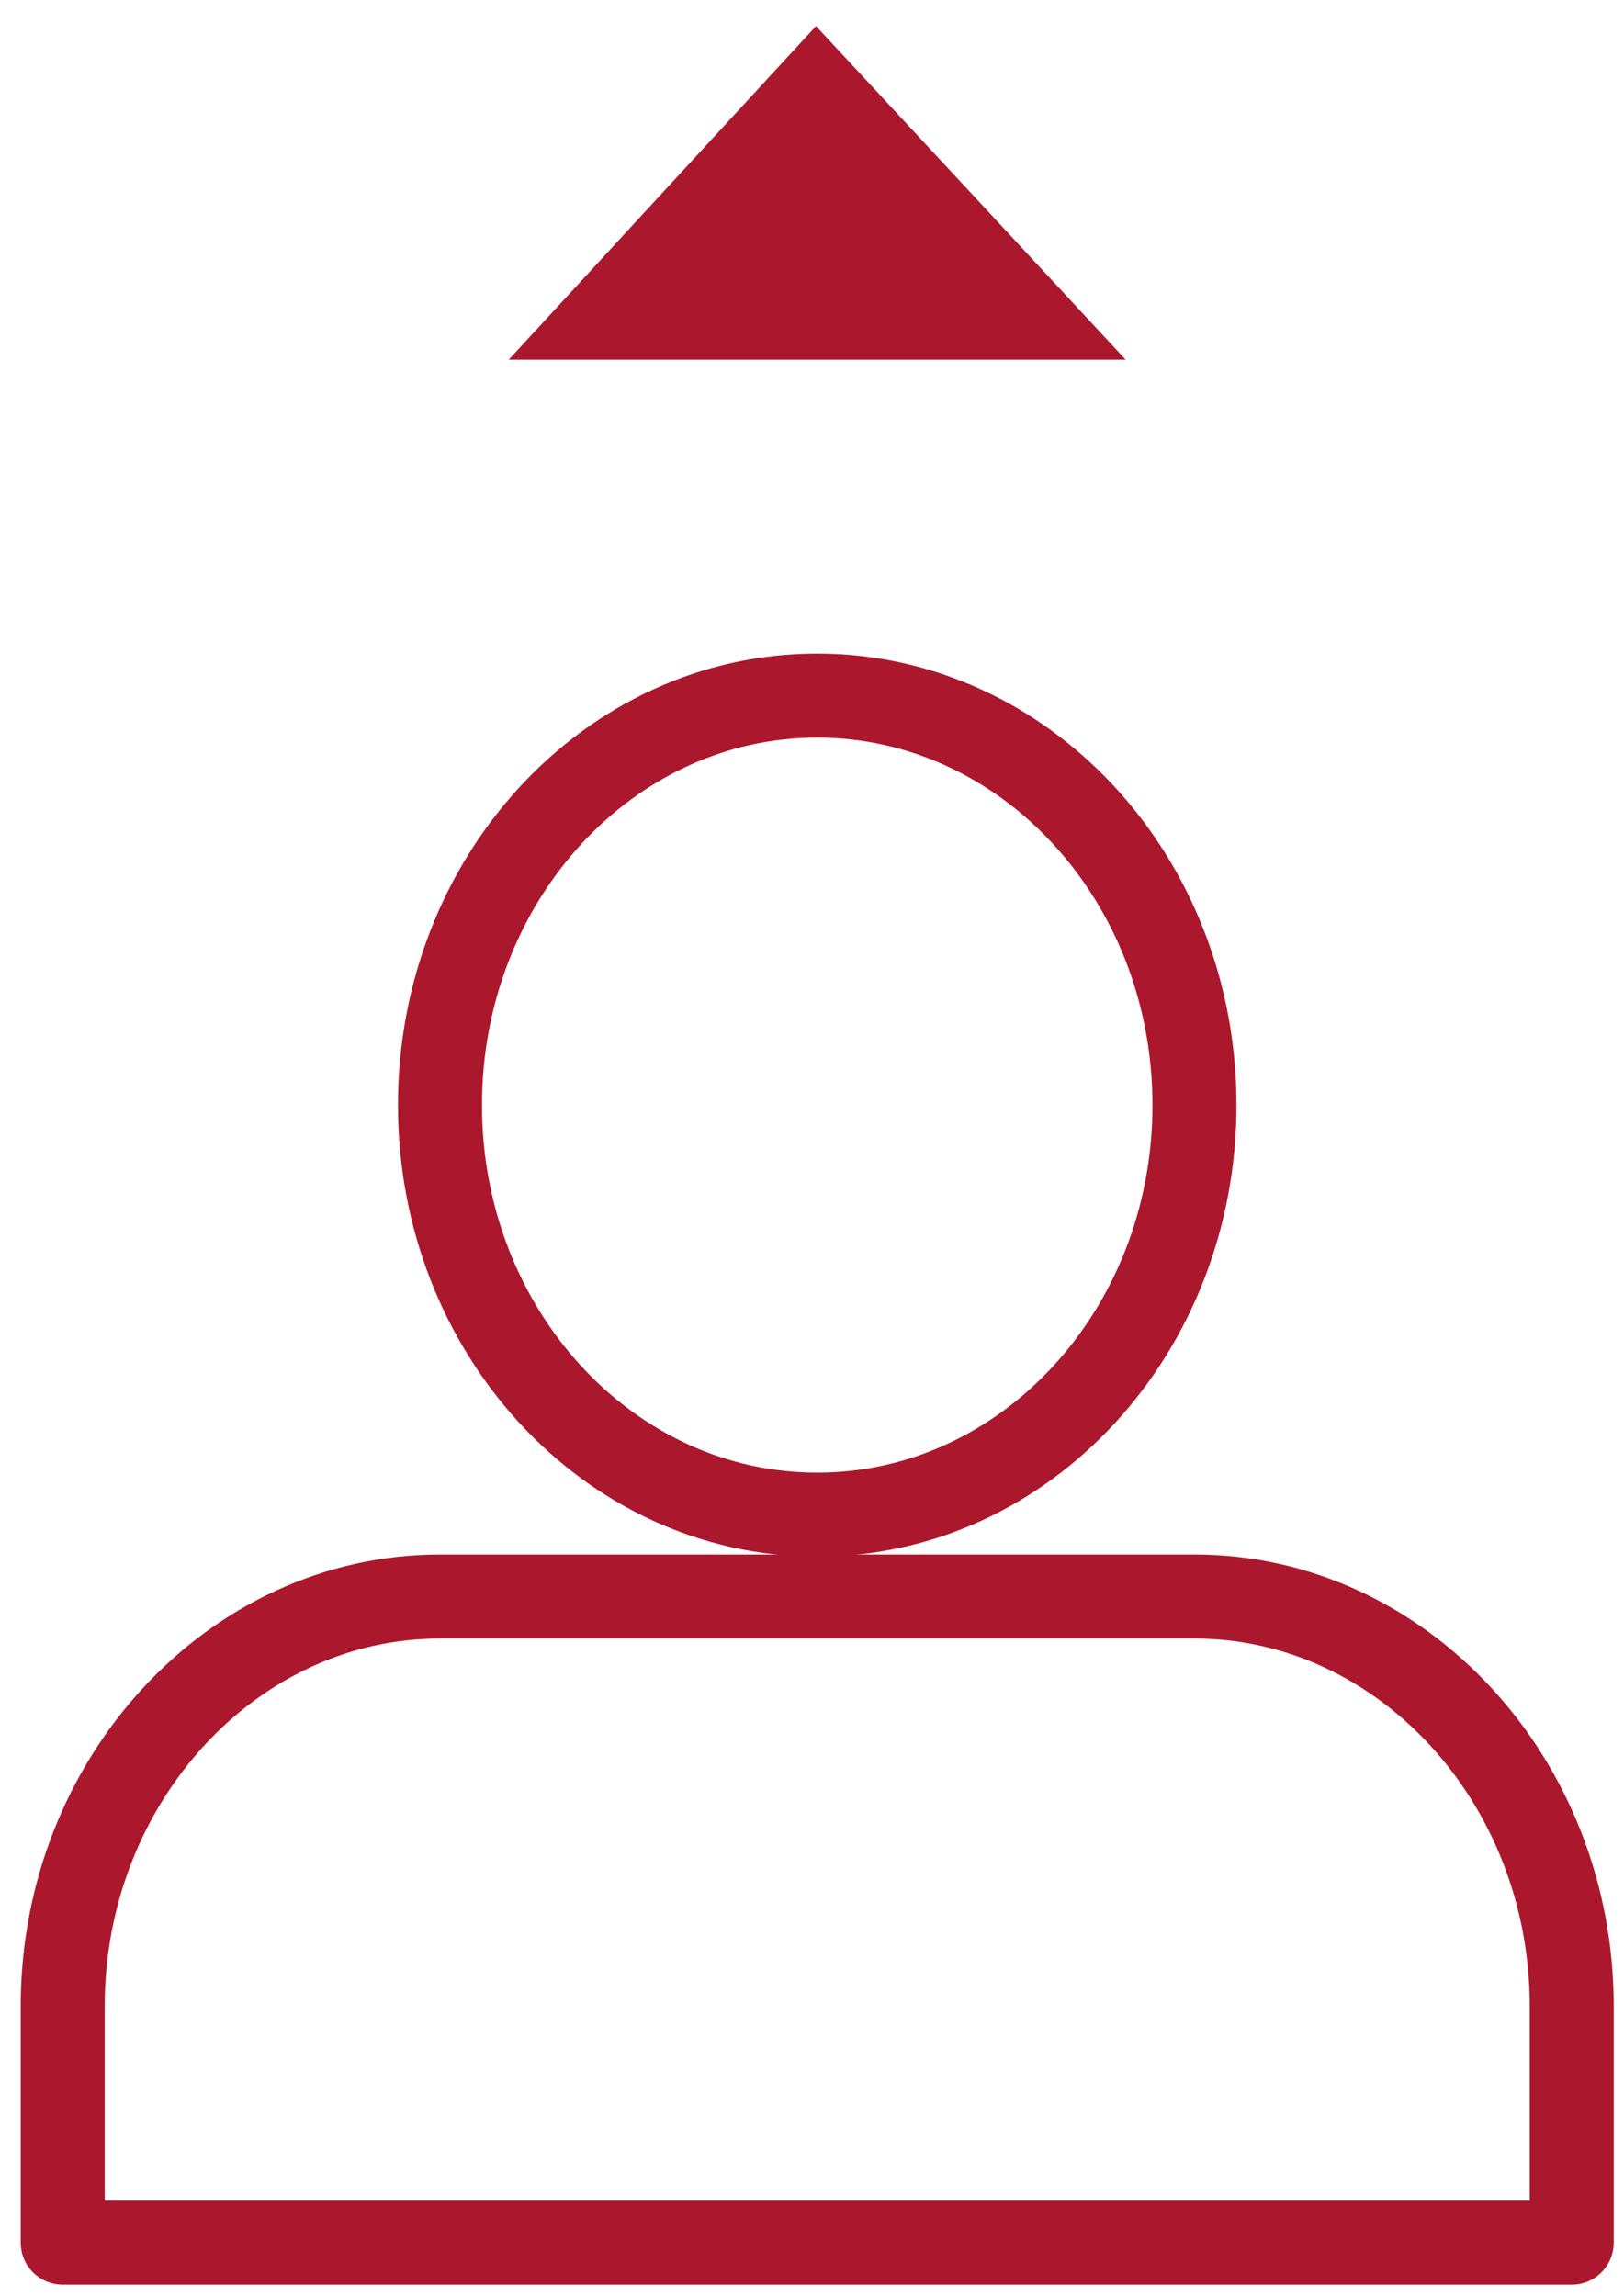 <svg width="58" height="82" viewBox="0 0 58 82" fill="none" xmlns="http://www.w3.org/2000/svg">
<path d="M29.186 54.087C36.628 54.087 42.66 47.54 42.66 39.463C42.66 31.387 36.628 24.84 29.186 24.84C21.745 24.84 15.713 31.387 15.713 39.463C15.713 47.54 21.745 54.087 29.186 54.087Z" stroke="#AB182D" stroke-width="3" stroke-miterlimit="10" stroke-linecap="round" stroke-linejoin="round"/>
<path d="M56.133 80.084V71.635C56.133 63.592 50.07 57.011 42.66 57.011H15.713C8.303 57.011 2.24 63.592 2.24 71.635V80.084H56.133Z" stroke="#AB182D" stroke-width="3" stroke-miterlimit="10" stroke-linecap="round" stroke-linejoin="round"/>
<path d="M29.145 1.668L39.057 12.344L19.31 12.343L29.145 1.668Z" fill="#AB182D" stroke="#AB182D"/>
</svg>
